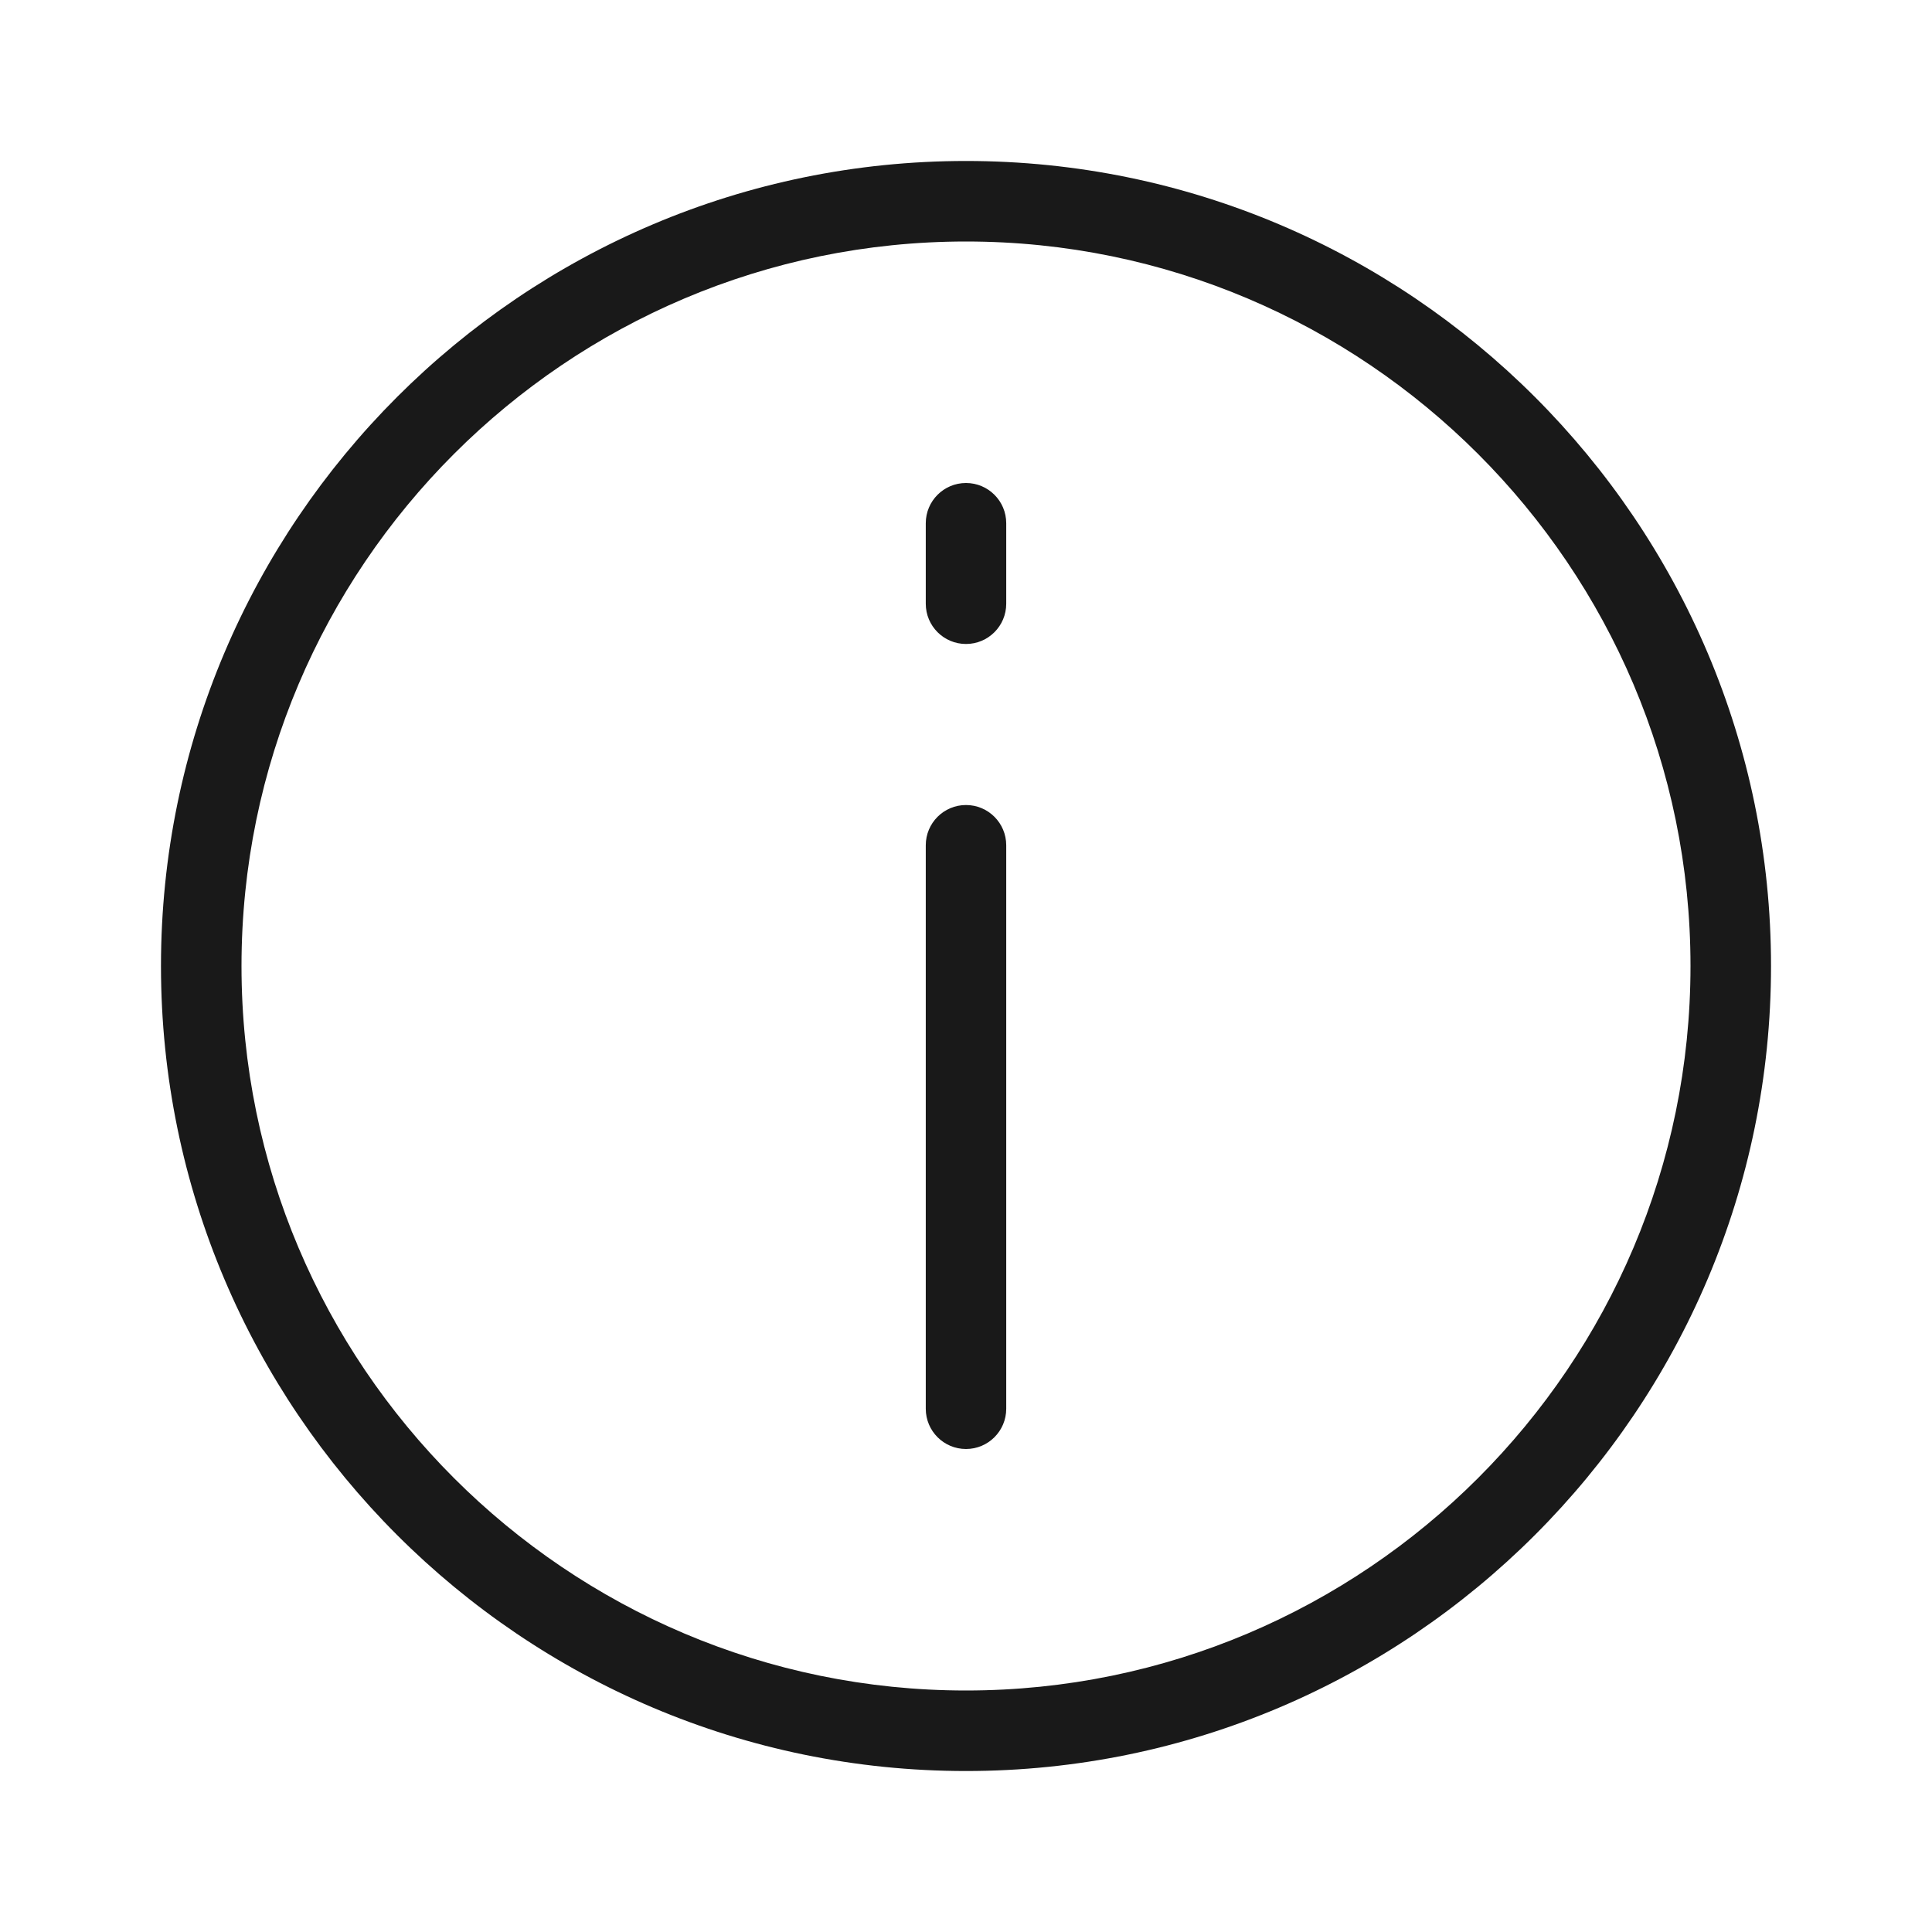 <svg width="28" height="28" viewBox="0 0 28 28" fill="none" xmlns="http://www.w3.org/2000/svg">
<g id="System / informationInACircle">
<path id="&#240;&#159;&#140;&#136; Color" fill-rule="evenodd" clip-rule="evenodd" d="M14 2.333C20.433 2.333 25.667 7.567 25.667 14C25.667 20.433 20.433 25.667 14 25.667C7.567 25.667 2.333 20.433 2.333 14C2.333 7.567 7.567 2.333 14 2.333ZM14 3.5C8.211 3.5 3.5 8.211 3.5 14C3.5 19.79 8.211 24.5 14 24.5C19.79 24.5 24.5 19.79 24.5 14C24.5 8.211 19.79 3.5 14 3.5ZM14 11.667C14.322 11.667 14.583 11.928 14.583 12.25V20.417C14.583 20.739 14.322 21 14 21C13.678 21 13.417 20.739 13.417 20.417V12.25C13.417 11.928 13.678 11.667 14 11.667ZM14 7C14.322 7 14.583 7.261 14.583 7.583V8.75C14.583 9.072 14.322 9.333 14 9.333C13.678 9.333 13.417 9.072 13.417 8.75V7.583C13.417 7.261 13.678 7 14 7Z" fill="#191919"/>
</g>
</svg>
